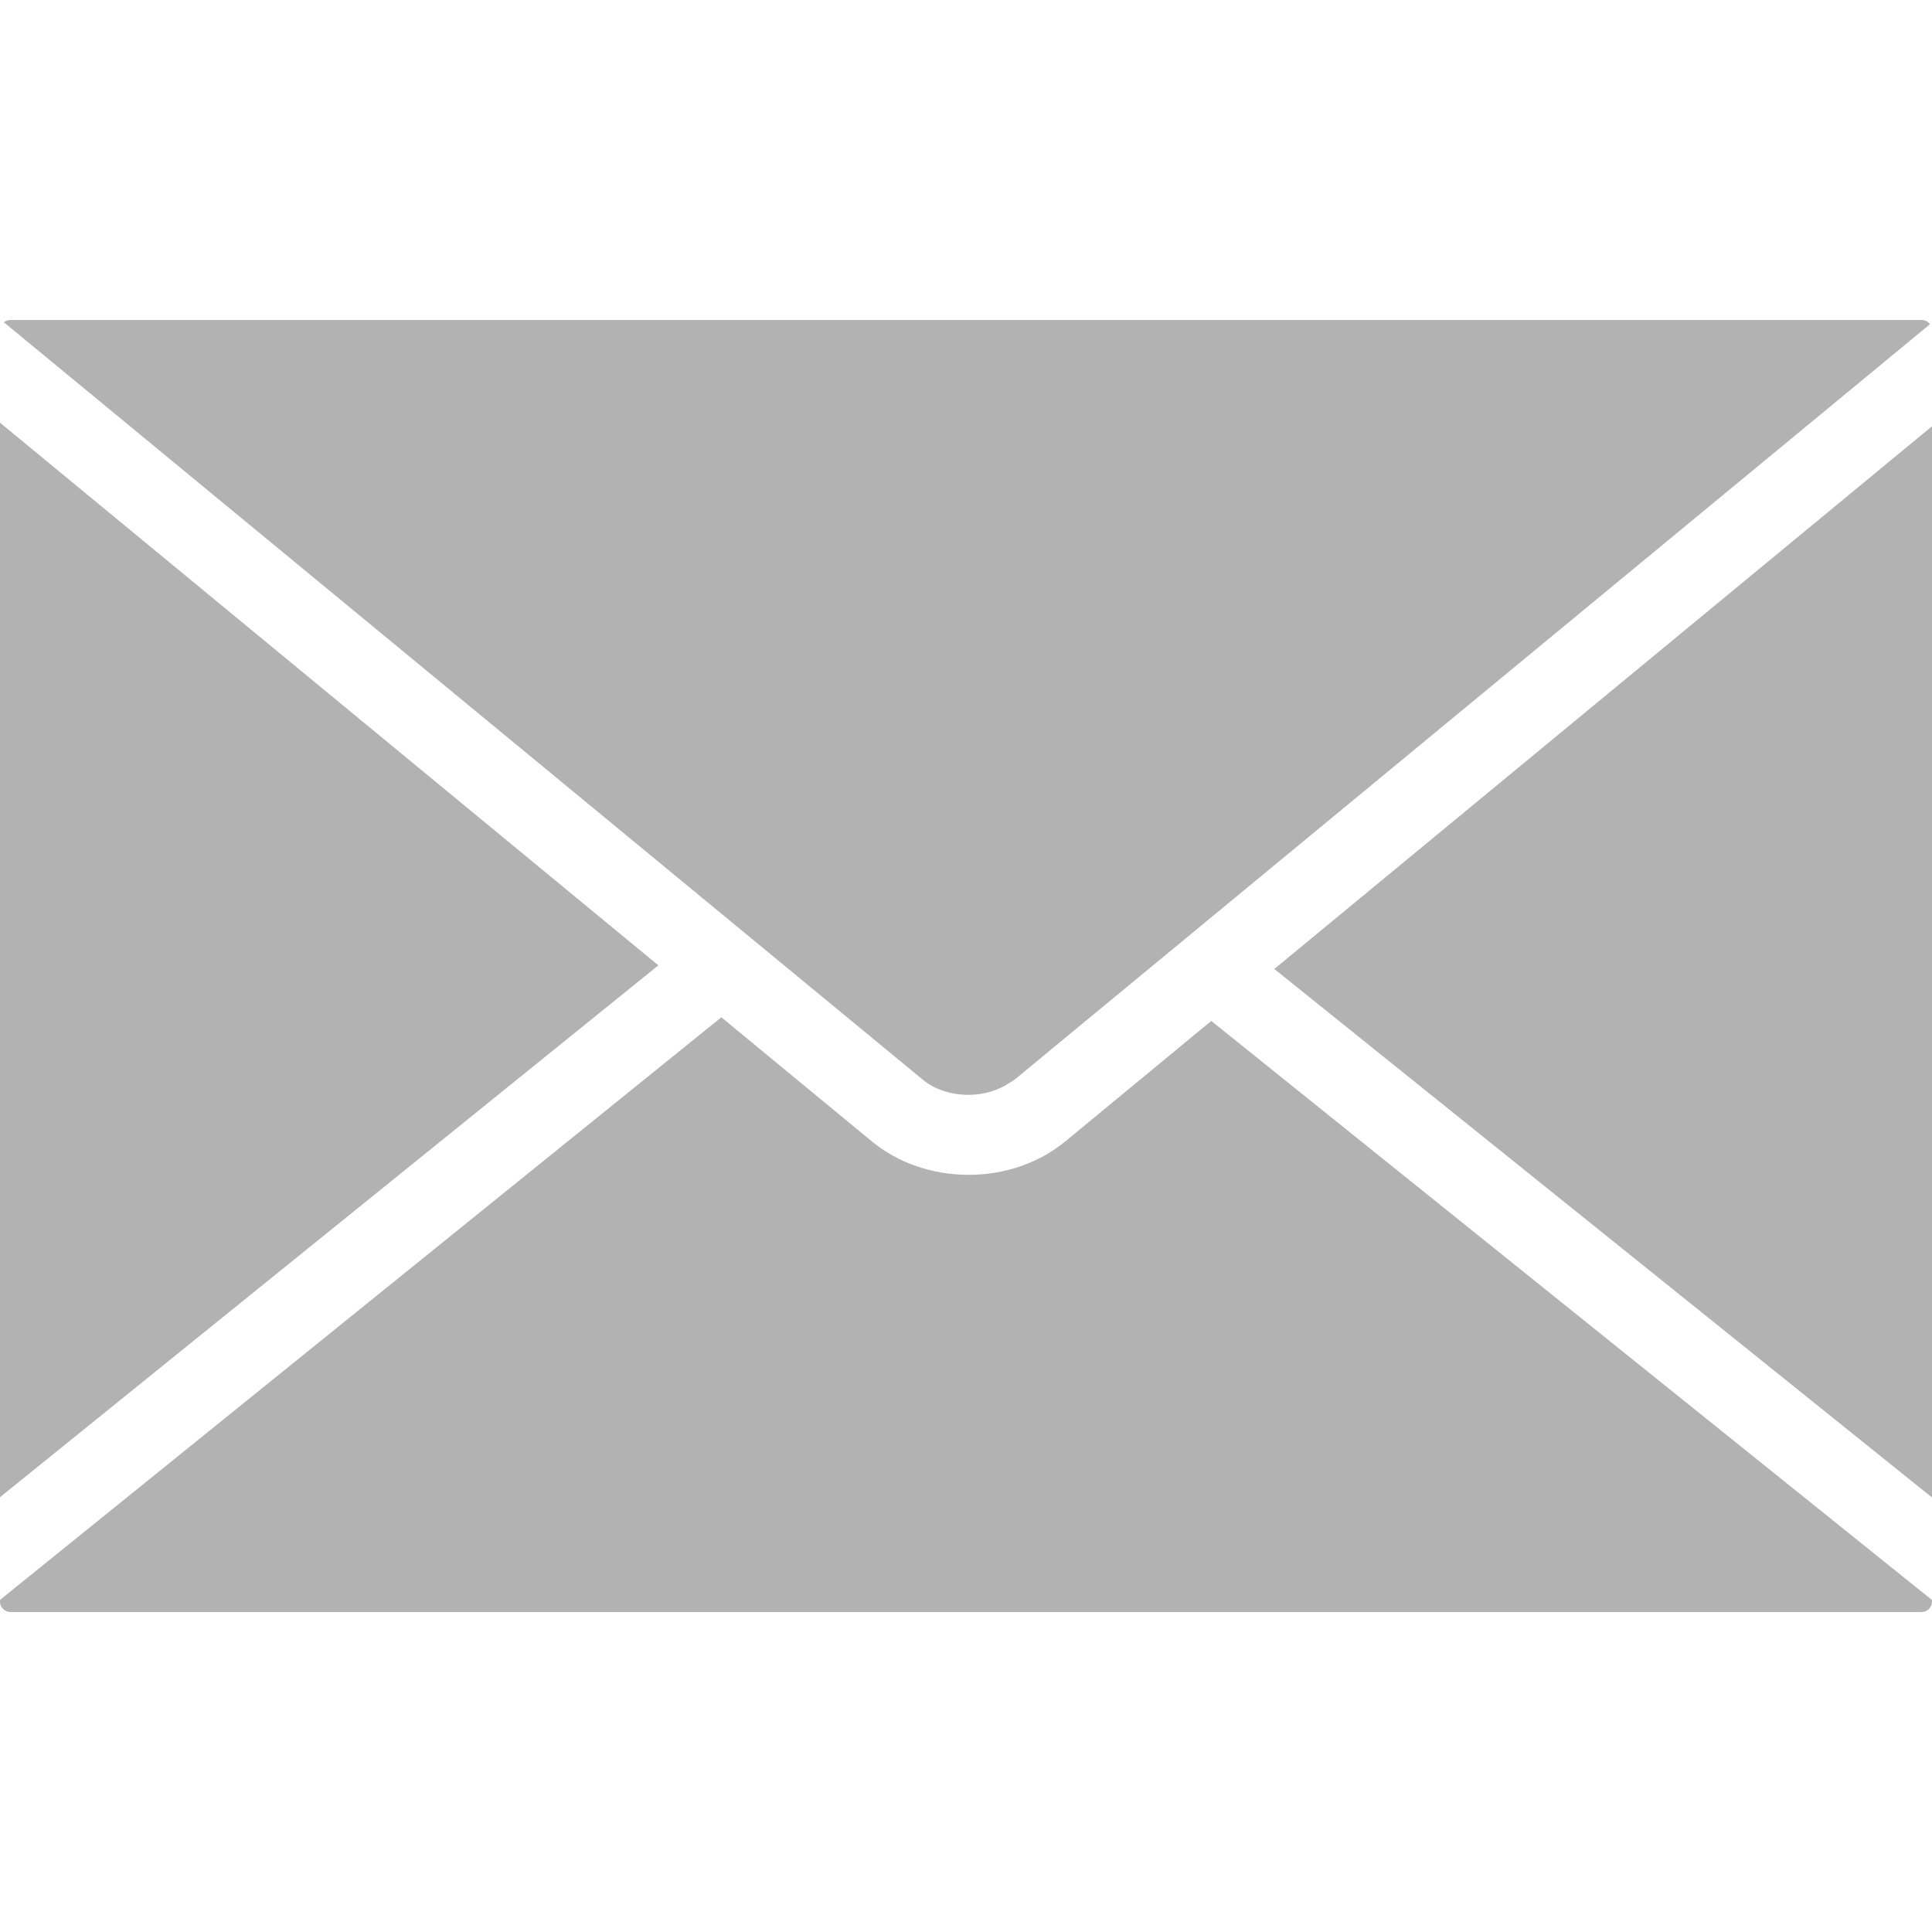 <svg xmlns="http://www.w3.org/2000/svg" width="512" height="512" viewBox="0 0 612 612"><path d="M306.768 346.814h.131c4.615 0 9.176-1.339 12.866-3.777l1.001-.643c.218-.142.446-.271.675-.424l11.658-9.645 278.259-229.624c-.576-.795-1.557-1.339-2.602-1.339H3.233c-.751 0-1.448.272-2.003.729l291.125 239.954c3.669 3.038 8.904 4.769 14.413 4.769zM0 133.899v340.37l208.55-168.471L0 133.899zm403.668 173.042L612 474.356V135.031l-208.332 171.91zm-66.237 54.644c-8.305 6.814-19.168 10.57-30.576 10.57-11.451 0-22.304-3.734-30.587-10.516l-47.765-39.394L0 506.806v.587c0 1.753 1.502 3.244 3.276 3.244h605.491c1.741 0 3.232-1.491 3.232-3.255v-.544L383.693 323.4l-46.262 38.185z" fill="#b2b2b2"/></svg>